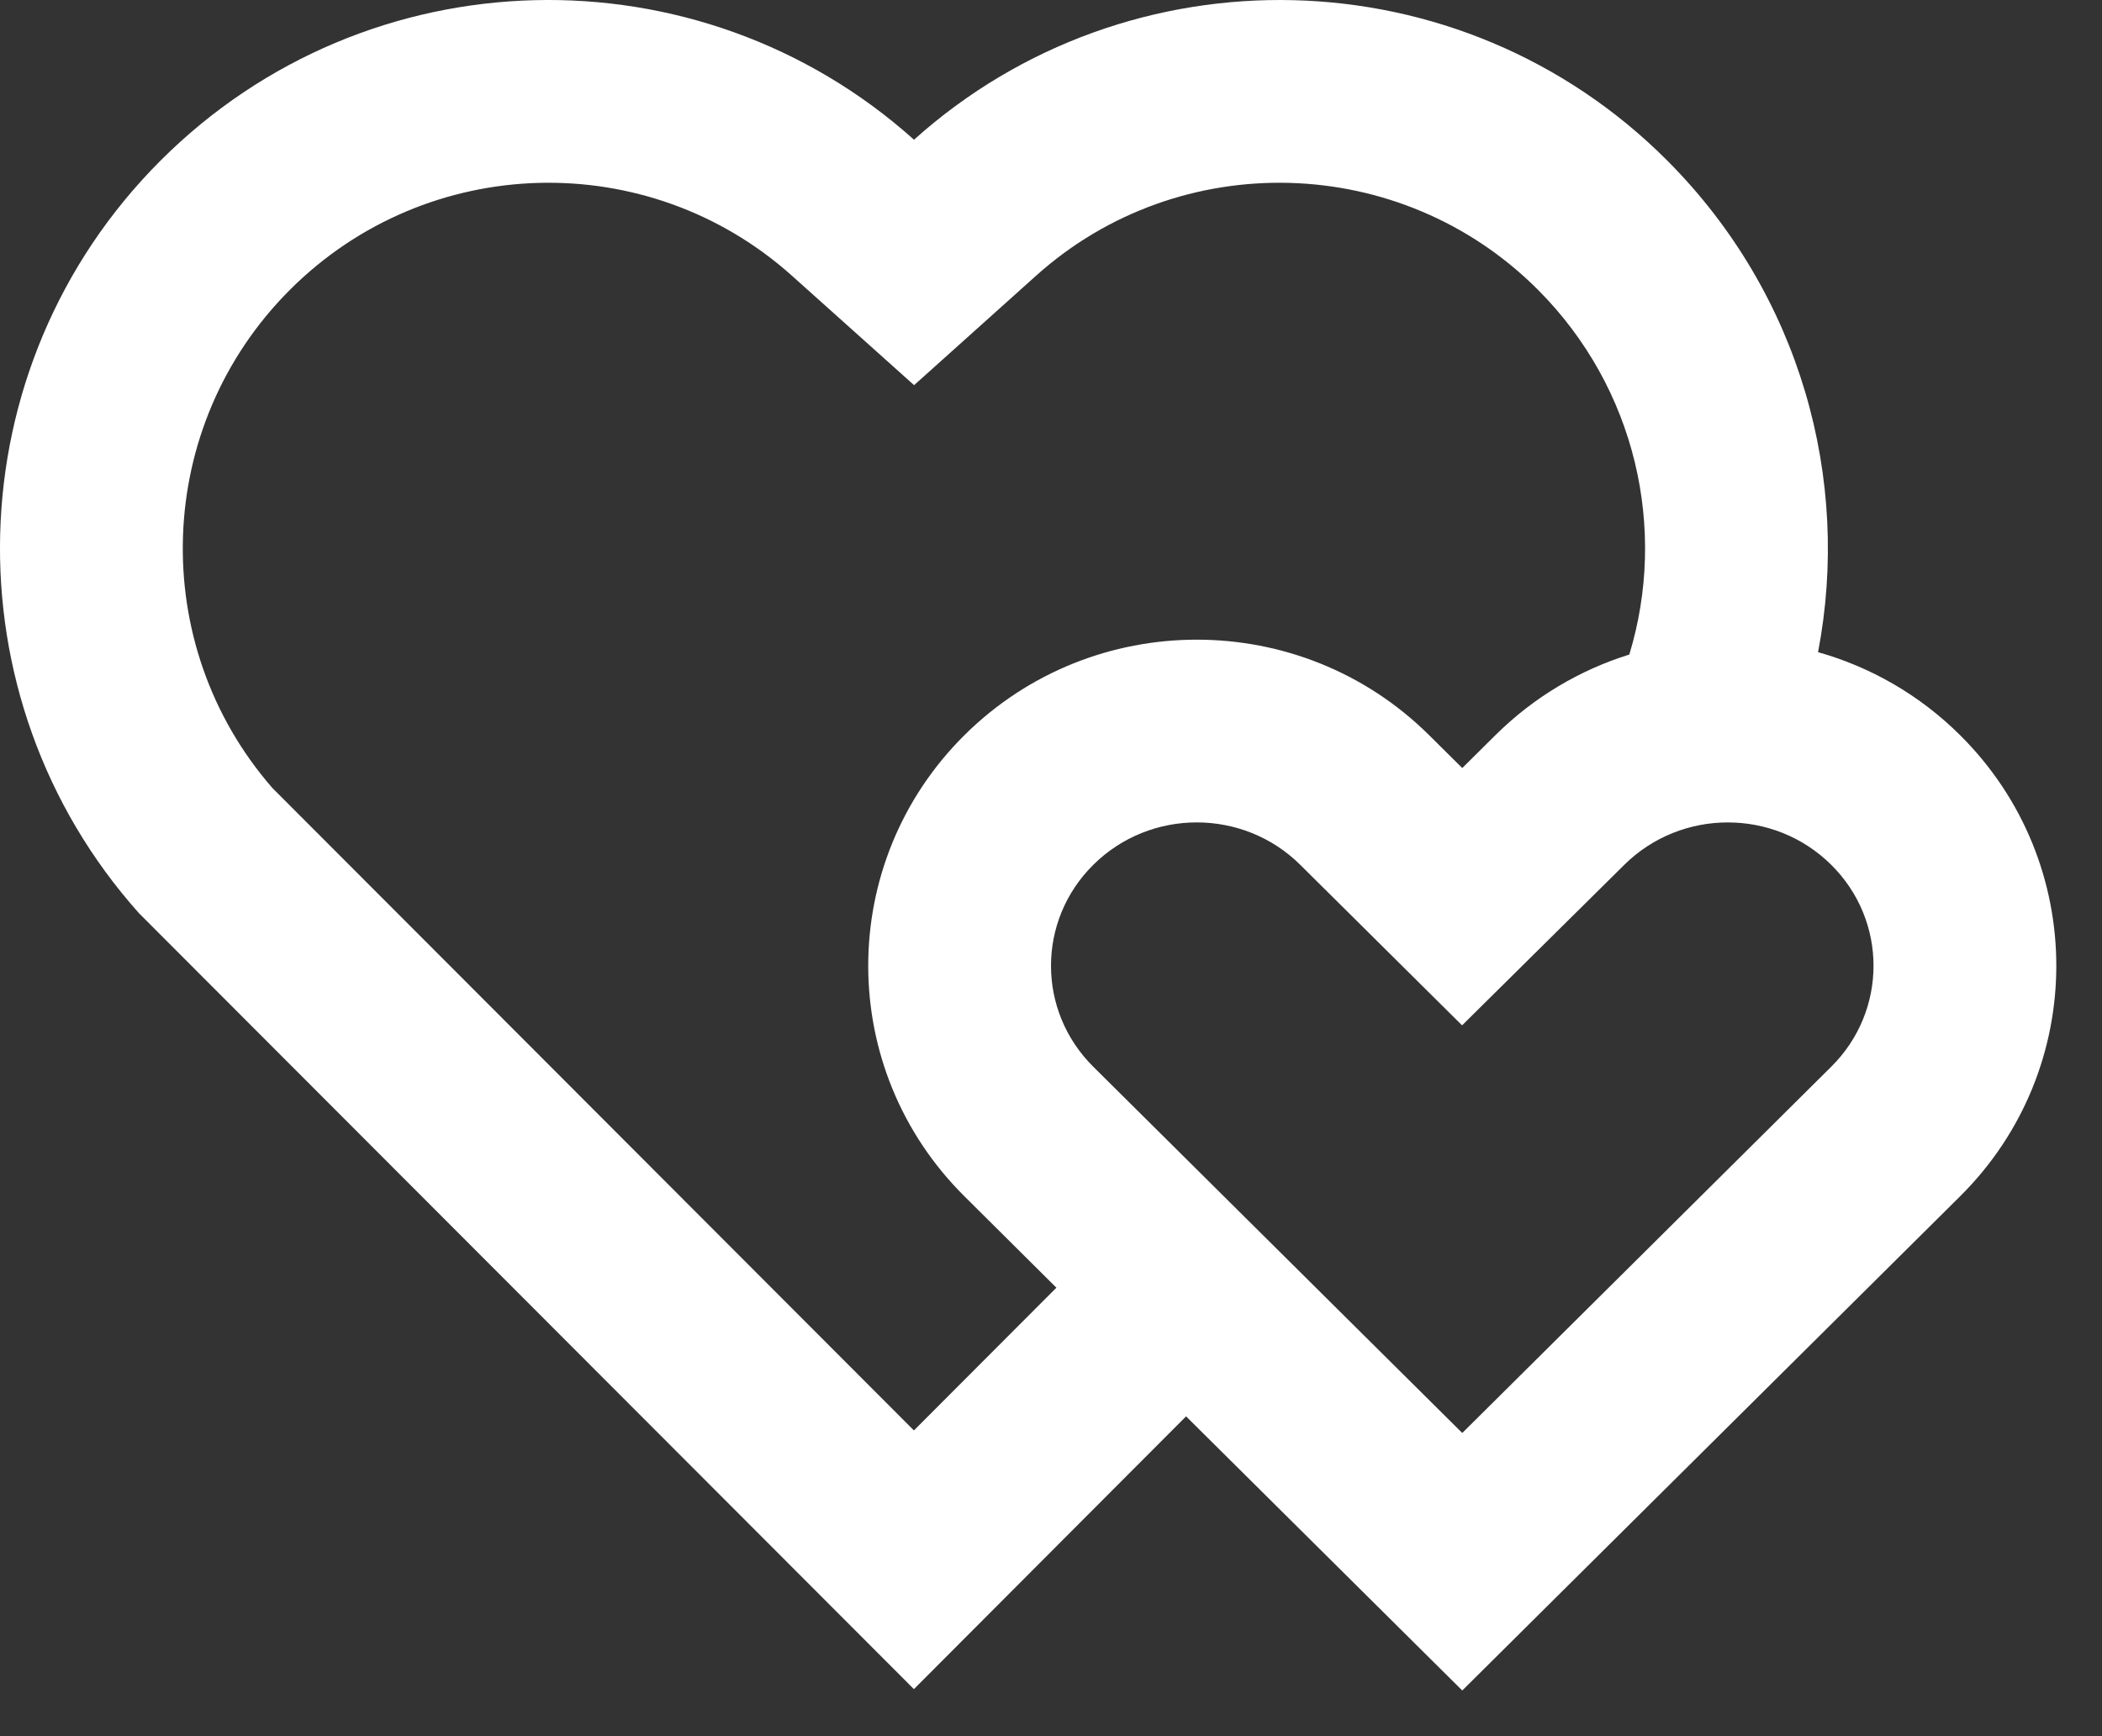 <svg width="23" height="19" viewBox="0 0 23 19" fill="none" xmlns="http://www.w3.org/2000/svg">
<rect x="0" y="0" width="23" height="19" fill="#333333" stroke="none"/>
<path d="M18.243 1.757C19.705 3.223 20.255 5.25 19.893 7.137C20.461 7.297 20.999 7.6 21.447 8.045C22.851 9.439 22.851 11.699 21.447 13.092L16 18.5L12.978 15.5L10 18.485L1.52 9.993C-0.583 7.637 -0.504 4.019 1.757 1.757C4.022 -0.507 7.645 -0.583 10.001 1.529C12.35 -0.58 15.98 -0.51 18.243 1.757ZM11.962 9.465C11.346 10.076 11.346 11.062 11.962 11.673L16 15.682L20.038 11.673C20.654 11.062 20.654 10.076 20.038 9.465C19.414 8.845 18.396 8.845 17.77 9.467L15.998 11.221L14.591 9.825L14.228 9.465C13.604 8.845 12.586 8.845 11.962 9.465ZM3.172 3.172C1.682 4.662 1.607 7.047 2.98 8.623L10 15.654L11.559 14.092L10.553 13.092C9.149 11.699 9.149 9.439 10.553 8.045C11.957 6.652 14.233 6.652 15.637 8.045L16 8.405L16.363 8.045C16.788 7.624 17.293 7.33 17.828 7.163C18.244 5.796 17.906 4.251 16.827 3.17C15.327 1.668 12.907 1.607 11.337 3.017L10.002 4.215L8.666 3.018C7.091 1.606 4.676 1.668 3.172 3.172Z" fill="white"/>
</svg>
